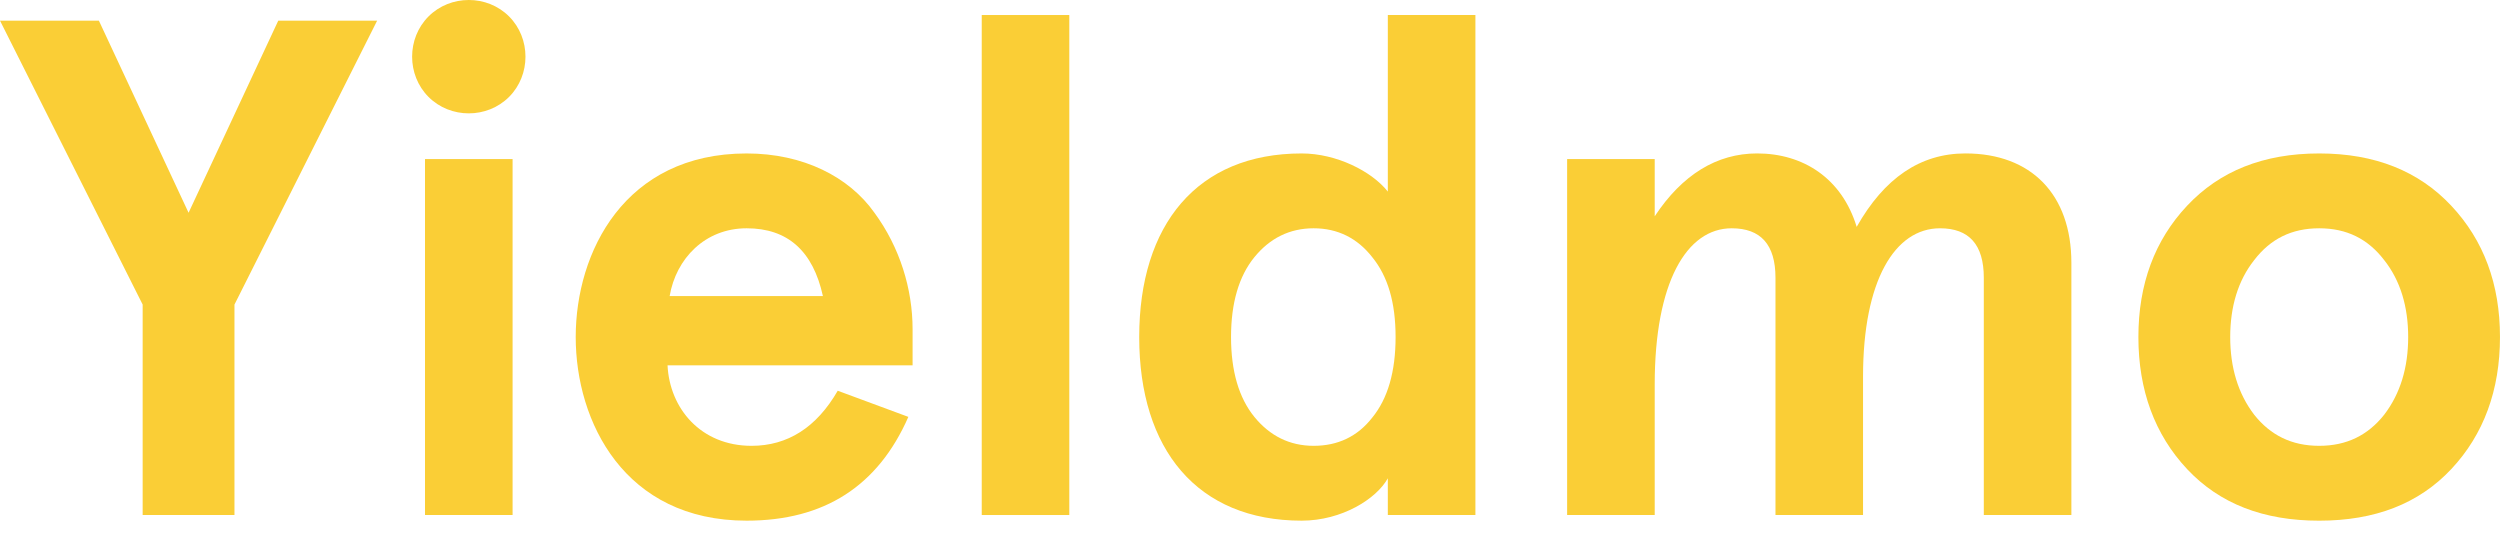 <?xml version="1.0" encoding="utf-8"?>
<!-- Generator: Adobe Illustrator 16.0.3, SVG Export Plug-In . SVG Version: 6.00 Build 0)  -->
<!DOCTYPE svg PUBLIC "-//W3C//DTD SVG 1.1//EN" "http://www.w3.org/Graphics/SVG/1.1/DTD/svg11.dtd">
<svg version="1.1" id="Layer_1" xmlns="http://www.w3.org/2000/svg" xmlns:xlink="http://www.w3.org/1999/xlink" x="0px" y="0px"
	 width="140px" height="30px" viewBox="0 0 140 30" enable-background="new 0 0 140 30" xml:space="preserve">
<g>
	<polygon fill="#FACE36" points="0,1.156 5.537,1.156 10.56,11.915 15.583,1.156 21.12,1.156 13.13,17.056 13.13,28.841 
		7.989,28.841 7.989,17.056 	"/>
	<path fill="#FACE36" d="M23.998,0.92c1.226-1.227,3.283-1.227,4.509,0c1.226,1.226,1.226,3.282,0,4.508
		c-1.227,1.227-3.283,1.227-4.509,0C22.772,4.202,22.772,2.146,23.998,0.92 M23.8,8.908h4.905v19.933H23.8V8.908z"/>
	<path fill="#FACE36" d="M51.105,20.457H37.382c0.118,2.412,1.859,4.509,4.706,4.509c2.017,0,3.639-1.028,4.825-3.085l3.955,1.464
		c-1.701,3.875-4.707,5.812-9.057,5.812c-6.842,0-9.571-5.537-9.571-10.282s2.729-10.282,9.571-10.282
		c3.164,0,5.734,1.305,7.158,3.321c1.424,1.938,2.136,4.271,2.136,6.525V20.457z M37.5,16.581h8.583
		c-0.554-2.531-1.978-3.797-4.271-3.797C39.478,12.784,37.856,14.485,37.5,16.581"/>
	<rect x="54.977" y="0.841" fill="#FACE36" width="4.904" height="28"/>
	<path fill="#FACE36" d="M77.718,10.728V0.841h4.905v28h-4.905v-2.056c-0.632,1.146-2.57,2.372-4.825,2.372
		c-5.854,0-9.097-3.994-9.097-10.282c0-6.289,3.243-10.282,9.097-10.282C74.831,8.593,76.808,9.581,77.718,10.728 M68.938,18.875
		c0,1.898,0.435,3.401,1.305,4.47c0.87,1.066,1.977,1.621,3.322,1.621c1.345,0,2.452-0.514,3.283-1.582
		c0.87-1.067,1.305-2.57,1.305-4.509s-0.435-3.401-1.305-4.47c-0.831-1.067-1.938-1.621-3.283-1.621
		c-1.345,0-2.452,0.554-3.322,1.621C69.373,15.474,68.938,16.977,68.938,18.875"/>
	<path fill="#FACE36" d="M104.331,28.841h-4.904V15.553c0-1.859-0.83-2.769-2.452-2.769c-2.532,0-4.311,3.045-4.311,8.741v7.315
		h-4.905V8.908h4.905v3.204c1.542-2.333,3.48-3.52,5.734-3.52c2.571,0,4.746,1.383,5.576,4.113c1.542-2.73,3.56-4.113,6.091-4.113
		c3.678,0,5.932,2.293,5.932,6.129v14.119h-4.904V15.553c0-1.859-0.831-2.769-2.452-2.769c-2.531,0-4.311,2.927-4.311,8.305V28.841z
		"/>
	<path fill="#FACE36" d="M119.75,18.875c0-2.967,0.91-5.418,2.729-7.356c1.82-1.938,4.271-2.926,7.396-2.926
		s5.576,0.988,7.395,2.926c1.819,1.938,2.729,4.39,2.729,7.356c0,2.966-0.91,5.458-2.729,7.396
		c-1.819,1.938-4.271,2.887-7.395,2.887s-5.576-0.948-7.396-2.887C120.661,24.333,119.75,21.841,119.75,18.875 M124.892,18.875
		c0,1.7,0.435,3.164,1.344,4.351c0.91,1.146,2.097,1.74,3.639,1.74c1.542,0,2.729-0.594,3.638-1.74
		c0.91-1.187,1.345-2.65,1.345-4.351s-0.435-3.164-1.345-4.311c-0.909-1.187-2.096-1.78-3.638-1.78c-1.542,0-2.729,0.594-3.639,1.78
		C125.327,15.711,124.892,17.175,124.892,18.875"/>
</g>
</svg>
